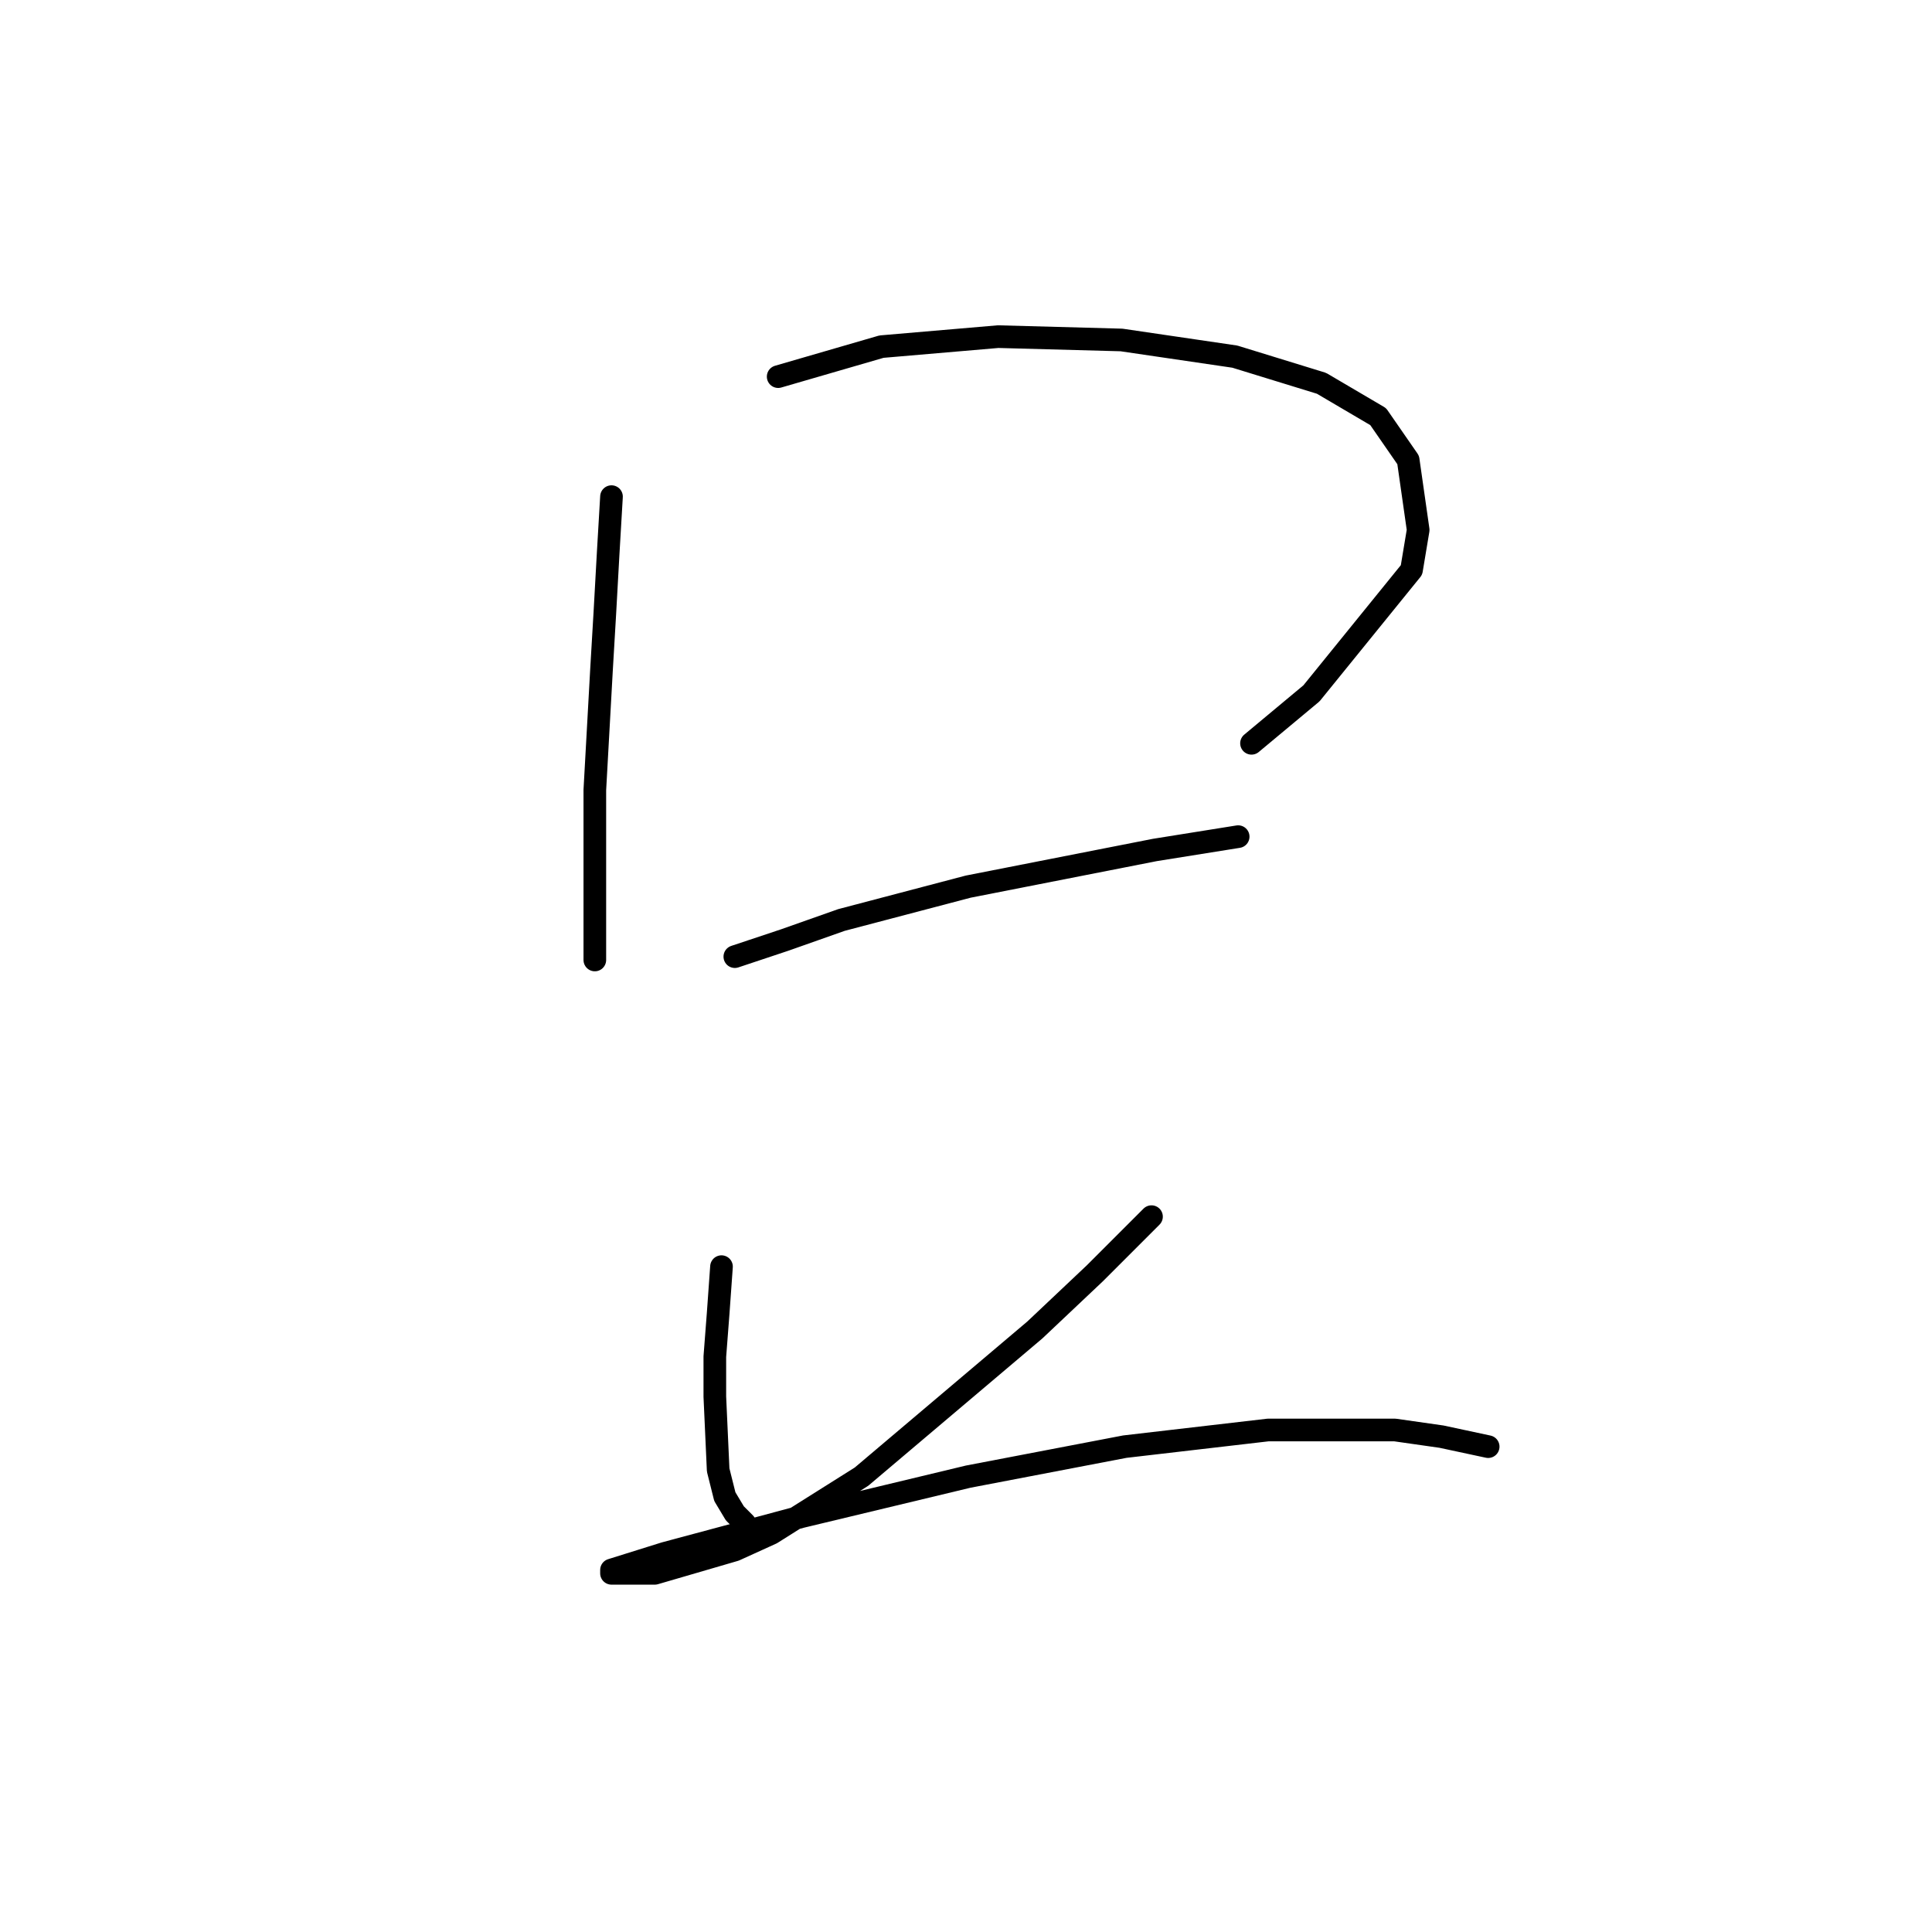 <?xml version="1.0" standalone="no"?>
    <svg width="256" height="256" xmlns="http://www.w3.org/2000/svg" version="1.1">
    <polyline stroke="black" stroke-width="3" stroke-linecap="round" fill="transparent" stroke-linejoin="round" points="81.026 65.807 80.585 73.316 80.143 81.266 79.701 88.775 78.818 104.676 78.818 117.926 78.818 124.993 78.818 127.202 78.818 127.202 " />
        <polyline stroke="black" stroke-width="3" stroke-linecap="round" fill="transparent" stroke-linejoin="round" points="103.111 49.906 116.803 45.931 132.262 44.606 148.605 45.048 163.622 47.256 175.106 50.79 182.615 55.206 186.59 60.948 187.915 70.224 187.032 75.524 173.781 91.867 165.831 98.492 165.831 98.492 " />
        <polyline stroke="black" stroke-width="3" stroke-linecap="round" fill="transparent" stroke-linejoin="round" points="97.369 126.76 103.994 124.552 111.503 121.901 128.287 117.485 153.022 112.626 164.064 110.859 164.064 110.859 " />
        <polyline stroke="black" stroke-width="3" stroke-linecap="round" fill="transparent" stroke-linejoin="round" points="95.602 167.837 95.16 174.021 94.719 179.763 94.719 185.063 95.16 194.78 96.044 198.314 97.369 200.522 98.694 201.847 98.694 201.847 " />
        <polyline stroke="black" stroke-width="3" stroke-linecap="round" fill="transparent" stroke-linejoin="round" points="152.58 161.212 145.071 168.721 137.121 176.229 114.153 195.664 102.227 203.172 97.369 205.381 86.768 208.473 82.793 208.473 81.026 208.473 81.026 208.031 88.093 205.822 106.203 200.964 128.287 195.664 149.046 191.688 168.039 189.48 184.823 189.48 191.007 190.363 197.191 191.688 197.191 191.688 " />
        </svg>